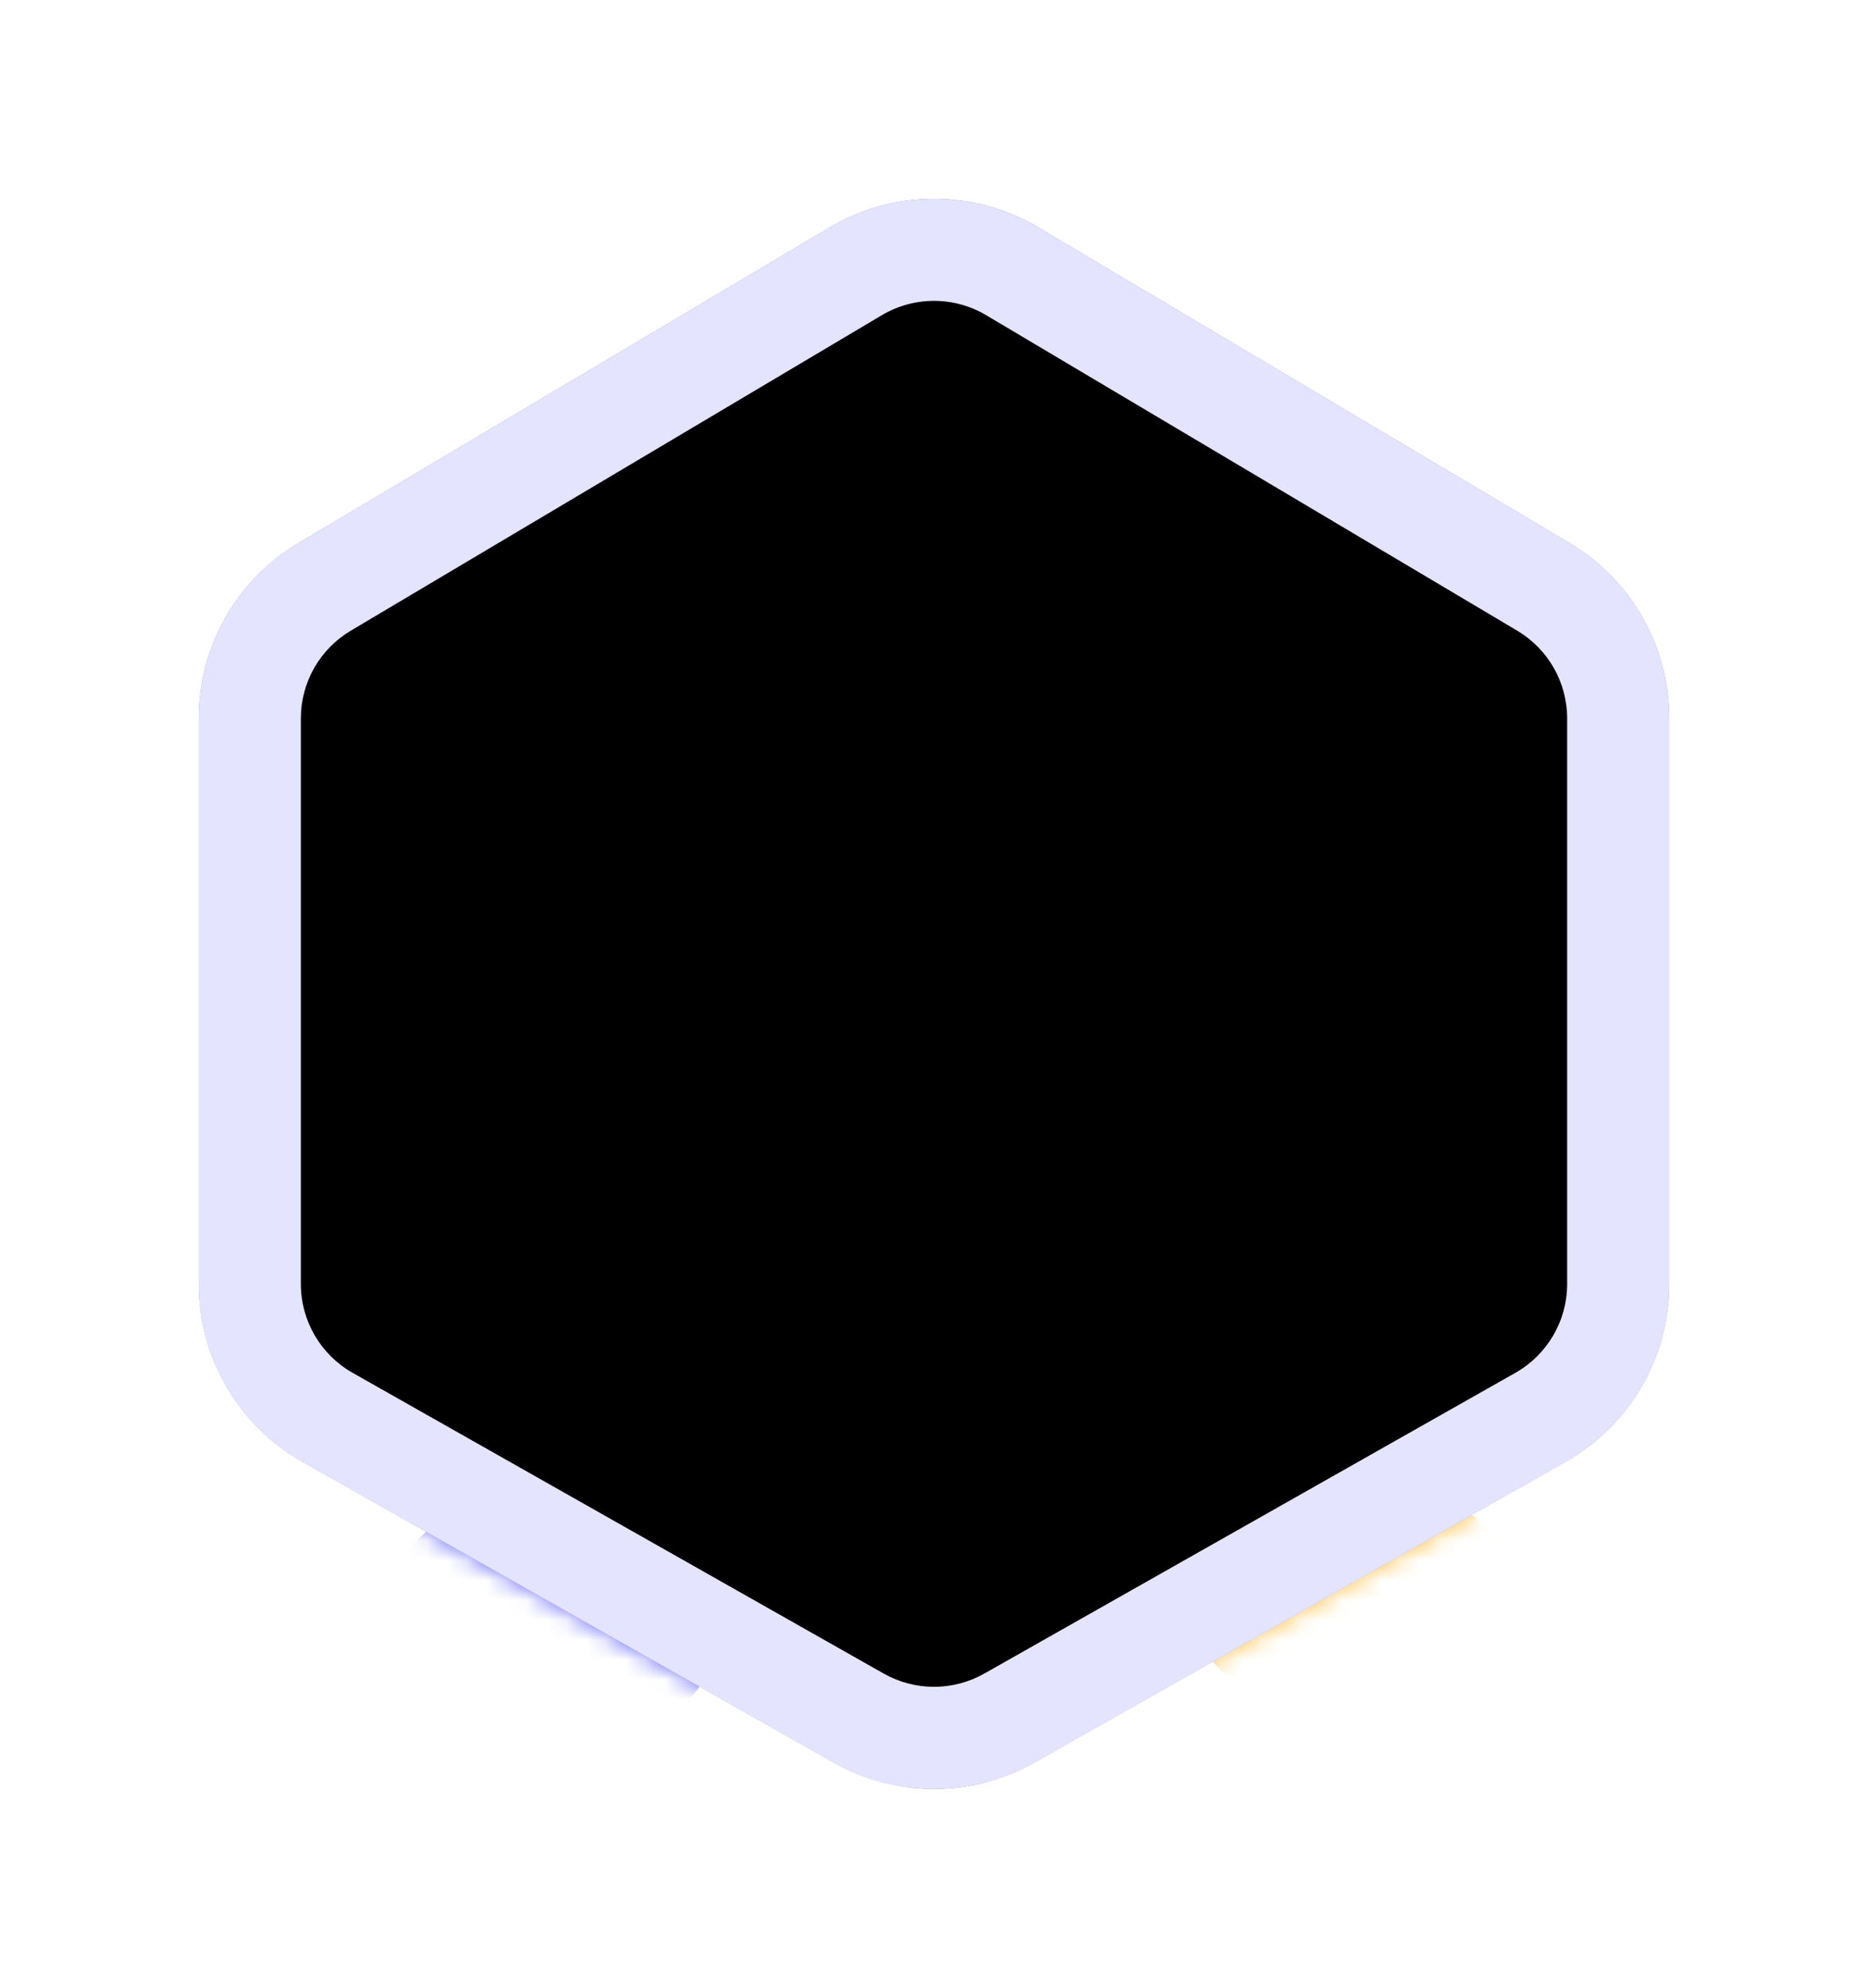 <svg width="94" height="100" viewBox="0 0 94 100" fill="none" xmlns="http://www.w3.org/2000/svg">
<g filter="url(#filter0_d_1_203)">
<path d="M10 31.144C10 27.52 11.911 24.164 15.027 22.313L41.75 6.442C44.986 4.519 49.014 4.519 52.25 6.442L78.972 22.313C82.09 24.164 84 27.52 84 31.144V59.597C84 63.298 82.009 66.712 78.788 68.536L52.066 83.666C48.923 85.445 45.077 85.445 41.934 83.666L15.212 68.536C11.991 66.712 10 63.298 10 59.597V31.144Z" fill="url(#paint0_linear_1_203)"/>
<g filter="url(#filter1_i_1_203)">
<path fill-rule="evenodd" clip-rule="evenodd" d="M47 5C48.816 5 50.632 5.481 52.25 6.442L78.972 22.313C82.089 24.164 84 27.52 84 31.144V59.597C84 63.298 82.009 66.712 78.788 68.536L78.788 68.536C82.009 66.712 84 63.298 84 59.597V31.144C84 27.52 82.09 24.164 78.972 22.313L52.25 6.442C50.632 5.481 48.816 5 47 5ZM49.672 84.647C48.373 84.997 47.02 85.087 45.692 84.917L49.672 84.647ZM78.861 31.144V59.597C78.861 61.448 77.865 63.155 76.255 64.067L49.533 79.196C47.961 80.086 46.038 80.086 44.467 79.196L17.745 64.067C16.134 63.155 15.139 61.448 15.139 59.597V31.144C15.139 29.332 16.094 27.654 17.652 26.729L44.375 10.857C45.993 9.896 48.007 9.896 49.625 10.857L76.347 26.729C77.906 27.654 78.861 29.332 78.861 31.144Z" fill="url(#paint1_linear_1_203)"/>
</g>
<mask id="mask0_1_203" style="mask-type:alpha" maskUnits="userSpaceOnUse" x="10" y="5" width="74" height="80">
<path d="M10 31.144C10 27.52 11.911 24.164 15.027 22.313L41.75 6.442C44.986 4.519 49.014 4.519 52.25 6.442L78.972 22.313C82.09 24.164 84 27.52 84 31.144V59.597C84 63.298 82.009 66.712 78.788 68.536L52.066 83.666C48.923 85.445 45.077 85.445 41.934 83.666L15.212 68.536C11.991 66.712 10 63.298 10 59.597V31.144Z" fill="#D9D9D9"/>
</mask>
<g mask="url(#mask0_1_203)">
<g filter="url(#filter2_di_1_203)">
<path d="M56.283 56.687C57.26 59.13 60.559 61.776 62.086 62.794L55.672 71.345C54.349 69.615 51.275 65.787 49.565 64.321C47.854 62.855 46.002 62.489 45.289 62.489L44.678 49.357L39.181 47.83C39.283 45.59 39.548 40.989 39.792 40.501C40.097 39.89 38.57 36.225 39.792 36.225C40.769 36.225 41.421 39.279 41.624 40.806L42.541 41.111C42.032 38.261 41.38 32.499 42.846 32.255C44.312 32.011 44.678 38.261 44.678 41.417L46.205 41.722C45.9 39.381 45.35 34.271 45.594 32.56C45.9 30.423 47.427 29.201 47.732 32.255C47.976 34.698 48.241 40.806 48.343 43.554L50.175 47.525C49.565 42.028 48.77 31.155 50.481 31.644C52.618 32.255 52.008 42.028 52.008 45.387C52.008 48.746 53.229 48.746 53.84 46.914C54.451 45.081 56.894 42.028 57.81 43.249C58.726 44.471 57.505 45.998 56.894 47.219C56.283 48.441 55.062 53.633 56.283 56.687Z" fill="#EC9658"/>
<path d="M56.283 56.687C57.26 59.13 60.559 61.776 62.086 62.794L55.672 71.345C54.349 69.615 51.275 65.787 49.565 64.321C47.854 62.855 46.002 62.489 45.289 62.489L44.678 49.357L39.181 47.83C39.283 45.59 39.548 40.989 39.792 40.501C40.097 39.89 38.57 36.225 39.792 36.225C40.769 36.225 41.421 39.279 41.624 40.806L42.541 41.111C42.032 38.261 41.38 32.499 42.846 32.255C44.312 32.011 44.678 38.261 44.678 41.417L46.205 41.722C45.9 39.381 45.35 34.271 45.594 32.56C45.9 30.423 47.427 29.201 47.732 32.255C47.976 34.698 48.241 40.806 48.343 43.554L50.175 47.525C49.565 42.028 48.77 31.155 50.481 31.644C52.618 32.255 52.008 42.028 52.008 45.387C52.008 48.746 53.229 48.746 53.84 46.914C54.451 45.081 56.894 42.028 57.81 43.249C58.726 44.471 57.505 45.998 56.894 47.219C56.283 48.441 55.062 53.633 56.283 56.687Z" fill="#EC9658"/>
<g filter="url(#filter3_d_1_203)">
<path d="M33.379 63.711C33.486 63.62 33.613 63.506 33.755 63.374C34.555 62.627 35.81 61.293 36.433 60.047C36.433 58.723 36.616 55.221 37.349 51.801C37.96 49.358 37.655 47.526 37.96 44.166C38.265 40.807 38.571 37.448 39.487 37.448C40.22 37.448 40.2 43.963 40.098 47.22C40.403 45.184 41.075 40.502 41.319 38.058C41.625 35.004 44.068 31.645 43.763 38.058C43.518 43.189 43.254 46.304 43.152 47.22C43.864 43.759 45.35 36.531 45.595 35.31C45.9 33.783 46.206 33.172 46.816 32.867C47.427 32.561 48.038 33.477 47.733 36.226C47.488 38.425 47.02 44.472 46.816 47.22C47.631 44.37 49.321 38.242 49.565 36.531C49.87 34.394 51.397 34.088 51.397 37.447C51.397 40.807 50.481 46.915 50.176 48.442C49.87 49.969 48.954 54.55 50.481 52.106C52.008 49.663 53.23 47.831 55.367 47.22C57.505 46.609 55.978 48.747 55.062 50.58C54.146 52.412 53.23 54.855 52.619 56.993C52.008 59.13 50.787 61.879 47.427 63.406C45.028 64.496 42.127 67.614 40.59 69.502C40.405 69.73 40.24 69.939 40.098 70.125L33.379 63.711Z" fill="#F0C4AC"/>
</g>
<path d="M30.02 64.321C28.309 65.542 10.169 82.543 1.312 90.89L15.971 102.189C20.247 97.303 29.775 86.37 33.684 81.728C37.227 77.521 40.034 73.164 41.287 71.02C41.494 70.665 41.453 70.219 41.186 69.906C38.185 66.396 34.907 63.874 33.232 62.78C32.946 62.593 32.586 62.586 32.296 62.768C31.856 63.045 31.118 63.536 30.02 64.321Z" fill="url(#paint2_linear_1_203)"/>
<path d="M61.168 62.447C61.886 61.919 62.865 61.963 63.552 62.53L93.847 87.531L84.074 102.8L54.581 71.832C53.962 71.183 53.853 70.202 54.354 69.459C55.081 68.379 56.224 66.805 57.5 65.5C58.529 64.447 60.088 63.242 61.168 62.447Z" fill="url(#paint3_linear_1_203)"/>
<path opacity="0.35" fill-rule="evenodd" clip-rule="evenodd" d="M47.748 33.937C47.459 34.737 47.105 35.234 46.791 35.189C46.442 35.139 46.232 34.431 46.21 33.42C46.376 33.16 46.572 32.989 46.816 32.867C47.206 32.672 47.597 32.975 47.748 33.937ZM49.872 35.484C49.935 36.442 50.167 37.125 50.481 37.142C50.767 37.158 51.047 36.613 51.22 35.796C50.913 34.677 50.276 34.698 49.872 35.484ZM56.369 47.251C55.722 48.126 55.416 48.907 55.672 49.133C55.706 49.163 55.749 49.182 55.799 49.191C56.264 48.317 56.619 47.552 56.369 47.251ZM38.846 38.166C38.884 38.803 39.033 39.243 39.256 39.267C39.472 39.291 39.704 38.917 39.876 38.335C39.78 37.781 39.653 37.448 39.487 37.448C39.23 37.448 39.021 37.712 38.846 38.166ZM43.687 35.475C43.418 33.853 42.672 34.269 42.082 35.415C42.13 36.298 42.333 36.902 42.654 36.947C42.996 36.996 43.386 36.403 43.687 35.475Z" fill="white"/>
<path d="M51.263 19.204C51.317 18.934 51.142 18.671 50.871 18.616L50.34 18.51C50.21 18.484 50.075 18.51 49.965 18.584C49.854 18.658 49.778 18.772 49.752 18.902L48.398 25.696C48.345 25.966 48.52 26.229 48.79 26.284L49.321 26.39C49.451 26.416 49.587 26.39 49.697 26.316C49.807 26.242 49.884 26.128 49.91 25.998L51.263 19.204ZM43.418 21.365C43.395 21.235 43.321 21.118 43.212 21.042C43.103 20.966 42.969 20.936 42.838 20.959L42.305 21.054C42.033 21.102 41.852 21.361 41.9 21.633L42.712 26.252C42.735 26.383 42.809 26.499 42.918 26.575C43.026 26.651 43.161 26.681 43.291 26.658L43.825 26.564C44.096 26.515 44.278 26.256 44.23 25.985L43.418 21.365ZM34.099 23.246C34.025 23.135 33.911 23.058 33.78 23.032C33.65 23.006 33.515 23.033 33.404 23.107L32.954 23.408C32.725 23.561 32.663 23.871 32.815 24.1L36.604 29.807C36.678 29.918 36.792 29.994 36.923 30.02C37.053 30.047 37.189 30.02 37.299 29.946L37.749 29.644C37.978 29.491 38.04 29.182 37.888 28.952L34.099 23.246ZM57.947 24.862C58.081 24.621 57.994 24.318 57.754 24.183L57.28 23.919C57.164 23.855 57.027 23.839 56.9 23.875C56.772 23.912 56.664 23.998 56.599 24.114L53.893 29.005C53.76 29.247 53.846 29.55 54.087 29.684L54.56 29.948C54.676 30.013 54.813 30.029 54.941 29.992C55.069 29.956 55.177 29.87 55.241 29.753L57.947 24.862ZM63.97 31.076C64.188 30.908 64.228 30.595 64.06 30.377L63.729 29.947C63.648 29.841 63.528 29.772 63.396 29.756C63.264 29.739 63.131 29.775 63.026 29.856L57.072 34.476C56.855 34.645 56.814 34.958 56.982 35.176L57.313 35.606C57.394 35.711 57.514 35.78 57.646 35.797C57.778 35.814 57.911 35.778 58.016 35.696L63.97 31.076ZM30.593 33.873C30.477 33.807 30.34 33.789 30.212 33.824C30.084 33.859 29.975 33.944 29.909 34.059L29.641 34.531C29.504 34.771 29.587 35.075 29.826 35.212L33.615 37.386C33.731 37.452 33.867 37.47 33.996 37.435C34.124 37.4 34.233 37.315 34.299 37.2L34.567 36.728C34.703 36.489 34.62 36.184 34.382 36.047L30.593 33.873ZM65.827 41.003C66.097 40.944 66.268 40.678 66.209 40.409L66.094 39.878C66.066 39.748 65.988 39.635 65.876 39.563C65.764 39.491 65.629 39.467 65.499 39.495L59.274 40.854C59.005 40.913 58.834 41.178 58.892 41.448L59.007 41.979C59.035 42.109 59.114 42.222 59.226 42.294C59.337 42.366 59.473 42.39 59.603 42.362L65.827 41.003ZM27.054 40.57C26.922 40.554 26.79 40.591 26.685 40.673C26.581 40.755 26.513 40.875 26.498 41.007L26.433 41.547C26.4 41.821 26.596 42.069 26.87 42.102L33.636 42.917C33.767 42.933 33.9 42.896 34.004 42.814C34.109 42.732 34.176 42.612 34.192 42.48L34.257 41.941C34.289 41.667 34.094 41.418 33.82 41.385L27.054 40.57Z" fill="#E4E4FF" stroke="#E4E4FF" stroke-linejoin="round"/>
</g>
</g>
<g style="mix-blend-mode:saturation">
<path d="M13.7 32.53C13.7 29.268 15.419 26.248 18.225 24.582L42.275 10.297C45.187 8.568 48.813 8.568 51.725 10.297L75.775 24.582C78.581 26.248 80.3 29.268 80.3 32.53V58.138C80.3 61.468 78.508 64.541 75.609 66.182L51.559 79.799C48.731 81.4 45.269 81.4 42.441 79.799L18.391 66.182C15.492 64.541 13.7 61.468 13.7 58.138V32.53Z" fill="black"/>
</g>
<path fill-rule="evenodd" clip-rule="evenodd" d="M78.861 59.597V31.144C78.861 29.332 77.906 27.654 76.347 26.729L49.625 10.857C48.007 9.896 45.993 9.896 44.375 10.857L17.653 26.729C16.094 27.654 15.139 29.332 15.139 31.144V59.597C15.139 61.448 16.134 63.155 17.745 64.067L44.467 79.196C46.038 80.086 47.962 80.086 49.533 79.196L76.255 64.067C77.866 63.155 78.861 61.448 78.861 59.597ZM15.027 22.313C11.911 24.164 10 27.52 10 31.144V59.597C10 63.298 11.991 66.712 15.212 68.536L41.934 83.666C45.077 85.445 48.923 85.445 52.066 83.666L78.788 68.536C82.009 66.712 84 63.298 84 59.597V31.144C84 27.52 82.09 24.164 78.972 22.313L52.25 6.442C49.014 4.519 44.986 4.519 41.75 6.442L15.027 22.313Z" fill="#E4E4FF"/>
</g>
<defs>
<filter id="filter0_d_1_203" x="-3" y="0" width="100" height="100" filterUnits="userSpaceOnUse" color-interpolation-filters="sRGB">
<feFlood flood-opacity="0" result="BackgroundImageFix"/>
<feColorMatrix in="SourceAlpha" type="matrix" values="0 0 0 0 0 0 0 0 0 0 0 0 0 0 0 0 0 0 127 0" result="hardAlpha"/>
<feOffset dy="5"/>
<feGaussianBlur stdDeviation="5"/>
<feComposite in2="hardAlpha" operator="out"/>
<feColorMatrix type="matrix" values="0 0 0 0 0.337 0 0 0 0 0.337 0 0 0 0 0.929 0 0 0 0.25 0"/>
<feBlend mode="normal" in2="BackgroundImageFix" result="effect1_dropShadow_1_203"/>
<feBlend mode="normal" in="SourceGraphic" in2="effect1_dropShadow_1_203" result="shape"/>
</filter>
<filter id="filter1_i_1_203" x="15.139" y="5" width="68.861" height="80" filterUnits="userSpaceOnUse" color-interpolation-filters="sRGB">
<feFlood flood-opacity="0" result="BackgroundImageFix"/>
<feBlend mode="normal" in="SourceGraphic" in2="BackgroundImageFix" result="shape"/>
<feColorMatrix in="SourceAlpha" type="matrix" values="0 0 0 0 0 0 0 0 0 0 0 0 0 0 0 0 0 0 127 0" result="hardAlpha"/>
<feOffset/>
<feGaussianBlur stdDeviation="0.5"/>
<feComposite in2="hardAlpha" operator="arithmetic" k2="-1" k3="1"/>
<feColorMatrix type="matrix" values="0 0 0 0 0.188 0 0 0 0 0.188 0 0 0 0 0.282 0 0 0 0.3 0"/>
<feBlend mode="normal" in2="shape" result="effect1_innerShadow_1_203"/>
</filter>
<filter id="filter2_di_1_203" x="-0.188" y="16.5" width="95.534" height="87.8" filterUnits="userSpaceOnUse" color-interpolation-filters="sRGB">
<feFlood flood-opacity="0" result="BackgroundImageFix"/>
<feColorMatrix in="SourceAlpha" type="matrix" values="0 0 0 0 0 0 0 0 0 0 0 0 0 0 0 0 0 0 127 0" result="hardAlpha"/>
<feOffset/>
<feGaussianBlur stdDeviation="0.75"/>
<feComposite in2="hardAlpha" operator="out"/>
<feColorMatrix type="matrix" values="0 0 0 0 0.188 0 0 0 0 0.188 0 0 0 0 0.282 0 0 0 0.3 0"/>
<feBlend mode="normal" in2="BackgroundImageFix" result="effect1_dropShadow_1_203"/>
<feBlend mode="normal" in="SourceGraphic" in2="effect1_dropShadow_1_203" result="shape"/>
<feColorMatrix in="SourceAlpha" type="matrix" values="0 0 0 0 0 0 0 0 0 0 0 0 0 0 0 0 0 0 127 0" result="hardAlpha"/>
<feOffset/>
<feGaussianBlur stdDeviation="0.75"/>
<feComposite in2="hardAlpha" operator="arithmetic" k2="-1" k3="1"/>
<feColorMatrix type="matrix" values="0 0 0 0 1 0 0 0 0 1 0 0 0 0 1 0 0 0 1 0"/>
<feBlend mode="normal" in2="shape" result="effect2_innerShadow_1_203"/>
</filter>
<filter id="filter3_d_1_203" x="33.079" y="32.011" width="24.673" height="38.914" filterUnits="userSpaceOnUse" color-interpolation-filters="sRGB">
<feFlood flood-opacity="0" result="BackgroundImageFix"/>
<feColorMatrix in="SourceAlpha" type="matrix" values="0 0 0 0 0 0 0 0 0 0 0 0 0 0 0 0 0 0 127 0" result="hardAlpha"/>
<feOffset dx="0.5"/>
<feGaussianBlur stdDeviation="0.4"/>
<feComposite in2="hardAlpha" operator="out"/>
<feColorMatrix type="matrix" values="0 0 0 0 0.596 0 0 0 0 0.4 0 0 0 0 0.293 0 0 0 0.4 0"/>
<feBlend mode="normal" in2="BackgroundImageFix" result="effect1_dropShadow_1_203"/>
<feBlend mode="normal" in="SourceGraphic" in2="effect1_dropShadow_1_203" result="shape"/>
</filter>
<linearGradient id="paint0_linear_1_203" x1="46.275" y1="-0.082" x2="46.275" y2="91.77" gradientUnits="userSpaceOnUse">
<stop stop-color="#7A7AFF"/>
<stop offset="1" stop-color="#A3A3FF"/>
</linearGradient>
<linearGradient id="paint1_linear_1_203" x1="47.892" y1="5.756" x2="47.892" y2="91.306" gradientUnits="userSpaceOnUse">
<stop stop-color="#7A7AFF"/>
<stop offset="1" stop-color="#A3A3FF"/>
</linearGradient>
<linearGradient id="paint2_linear_1_203" x1="37.075" y1="64.996" x2="19" y2="86.5" gradientUnits="userSpaceOnUse">
<stop stop-color="#7A7AFF"/>
<stop offset="1" stop-color="#5858EC"/>
</linearGradient>
<linearGradient id="paint3_linear_1_203" x1="57.798" y1="65.999" x2="88.213" y2="94.409" gradientUnits="userSpaceOnUse">
<stop stop-color="#FFCA5F"/>
<stop offset="1" stop-color="#F8B328"/>
</linearGradient>
</defs>
</svg>
